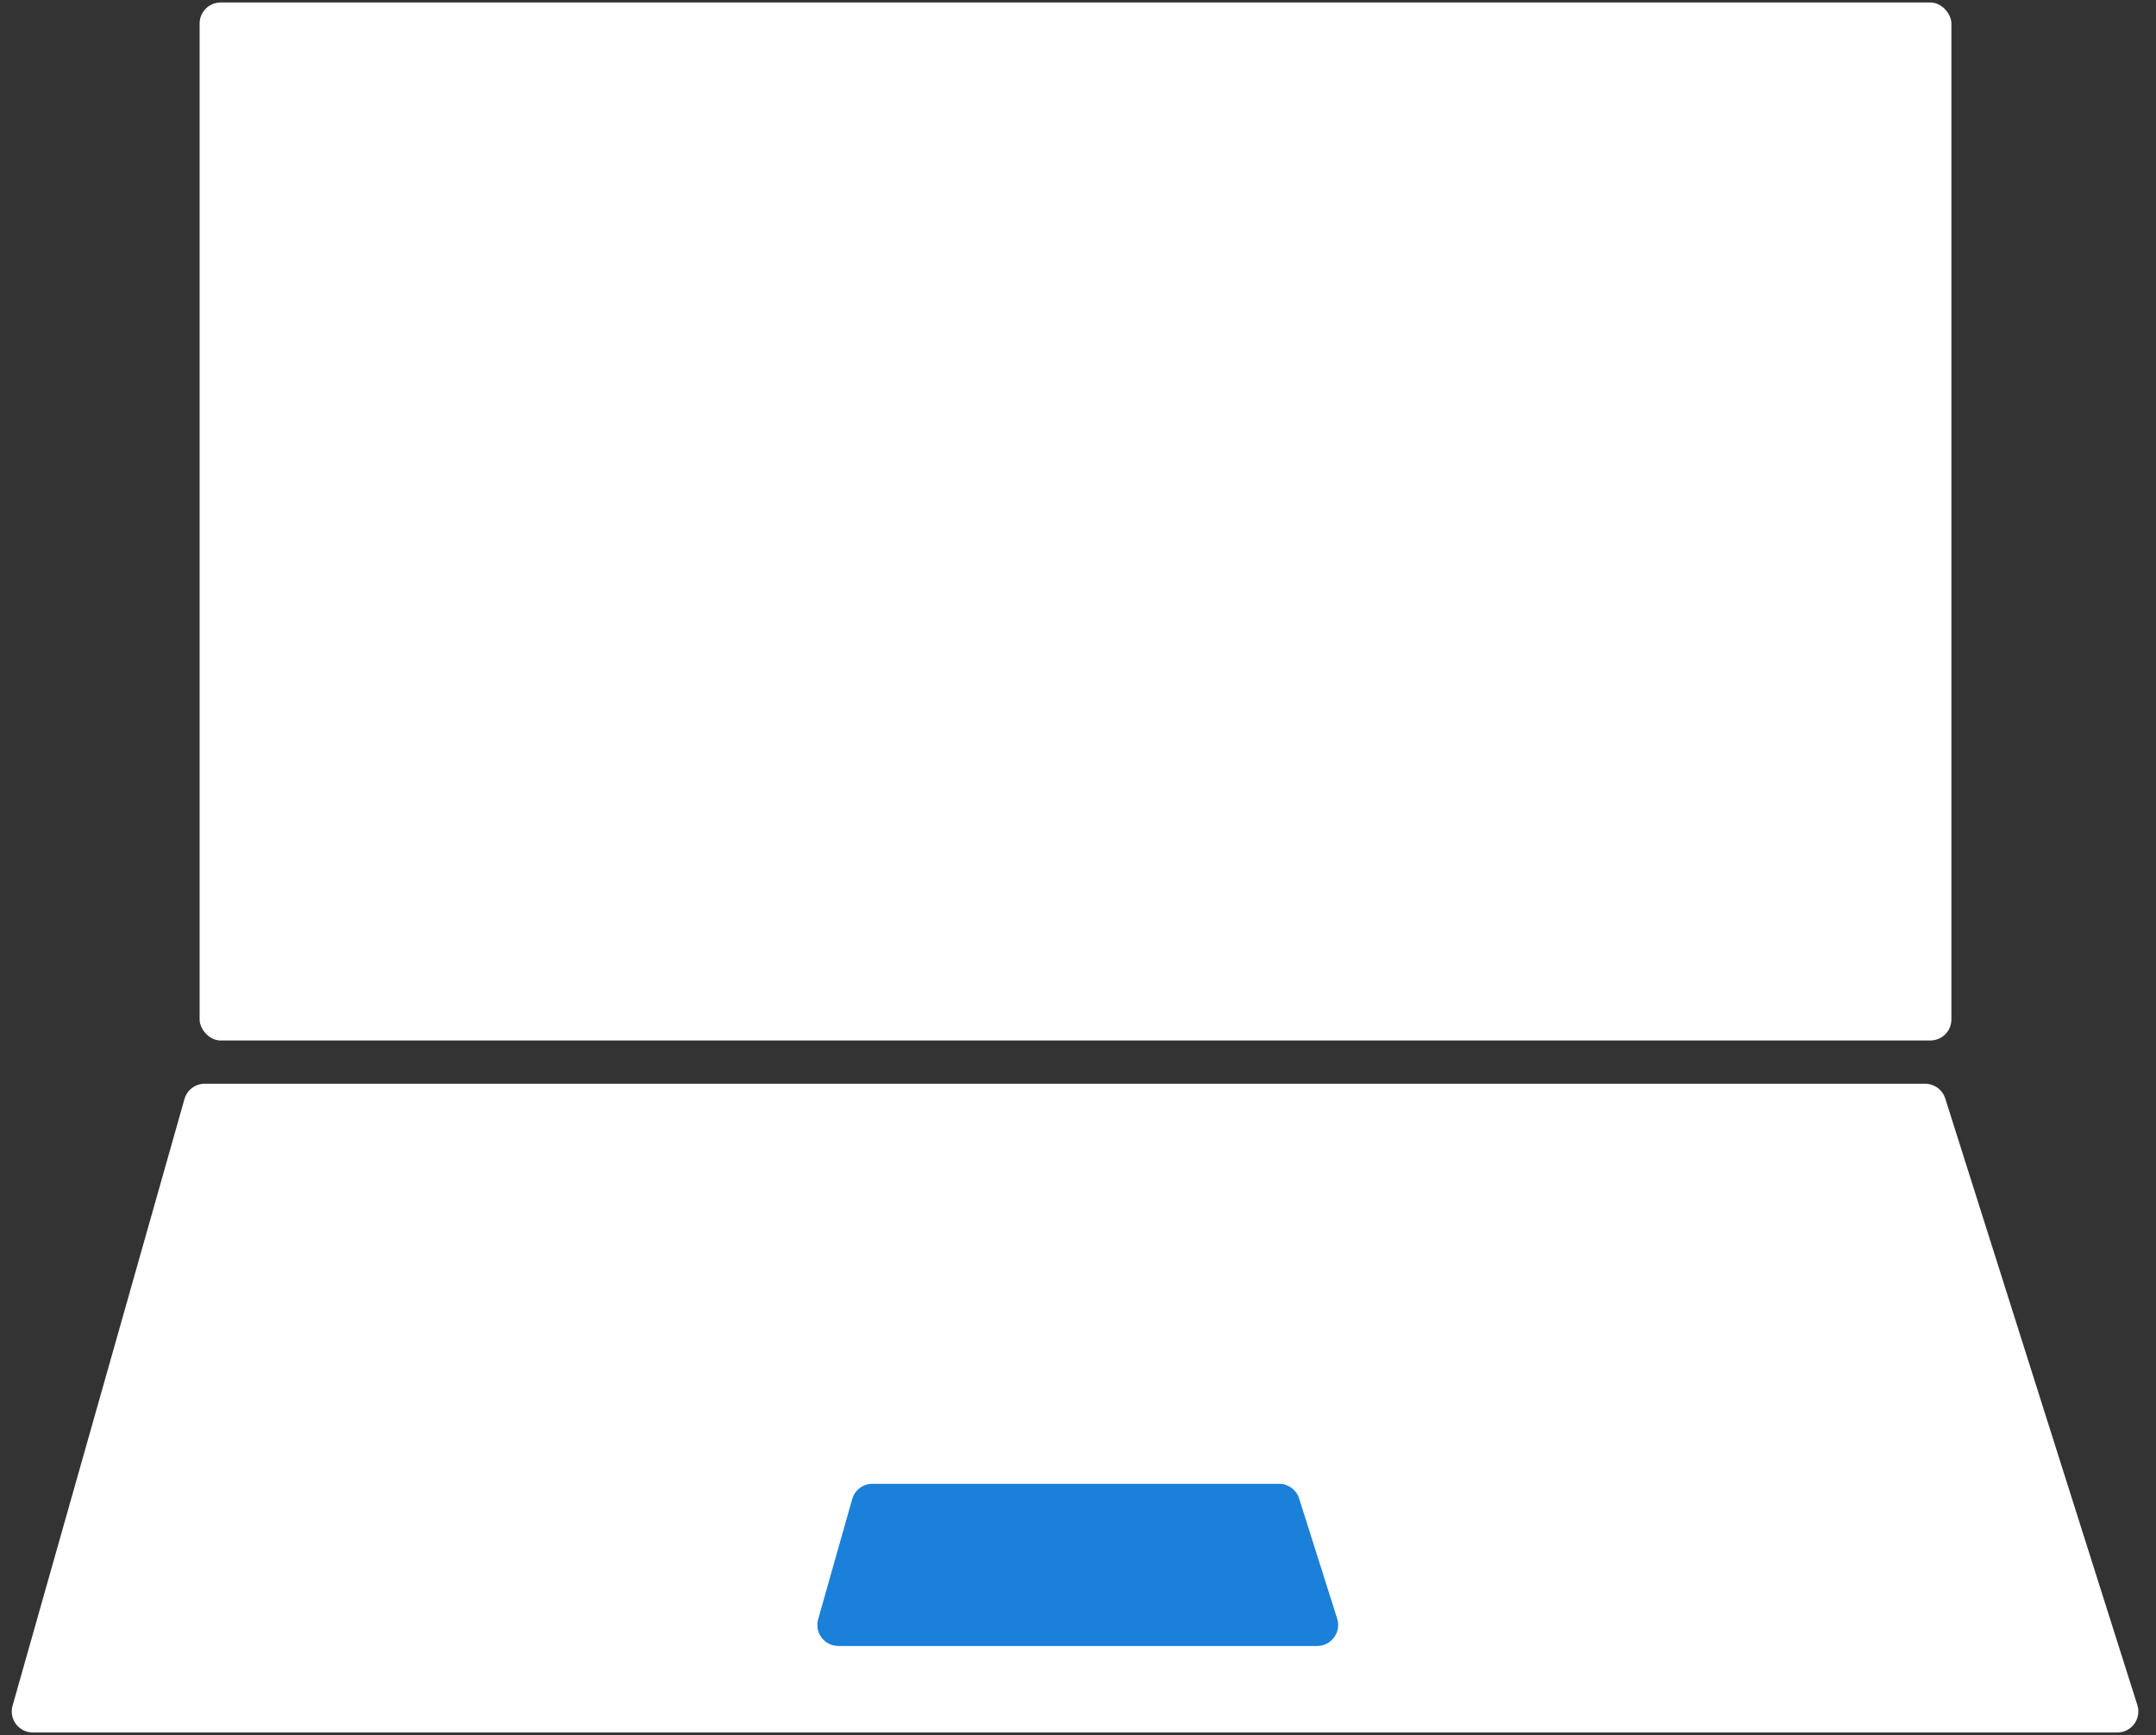 <svg width="205" height="165" viewBox="0 0 205 165" fill="none" xmlns="http://www.w3.org/2000/svg">
<rect x="0" y="0" width="205" height="165" fill="#333333" stroke="none"/>
<rect x="18.98" y="0.236" width="166.565" height="98.706" rx="2" fill="white"/>
<path d="M17.54 104.509C17.783 103.649 18.569 103.055 19.464 103.055H183.053C183.925 103.055 184.696 103.62 184.959 104.451L203.228 162.142C203.636 163.431 202.674 164.746 201.321 164.746H3.118C1.791 164.746 0.832 163.477 1.194 162.2L17.54 104.509Z" fill="white"/>
<path d="M81.03 142.552C81.274 141.692 82.059 141.098 82.954 141.098H121.619C122.491 141.098 123.262 141.663 123.525 142.494L127.143 153.917C127.551 155.206 126.588 156.52 125.236 156.52H79.718C78.391 156.52 77.432 155.252 77.793 153.975L81.03 142.552Z" fill="#1A80D9"/>
</svg>
